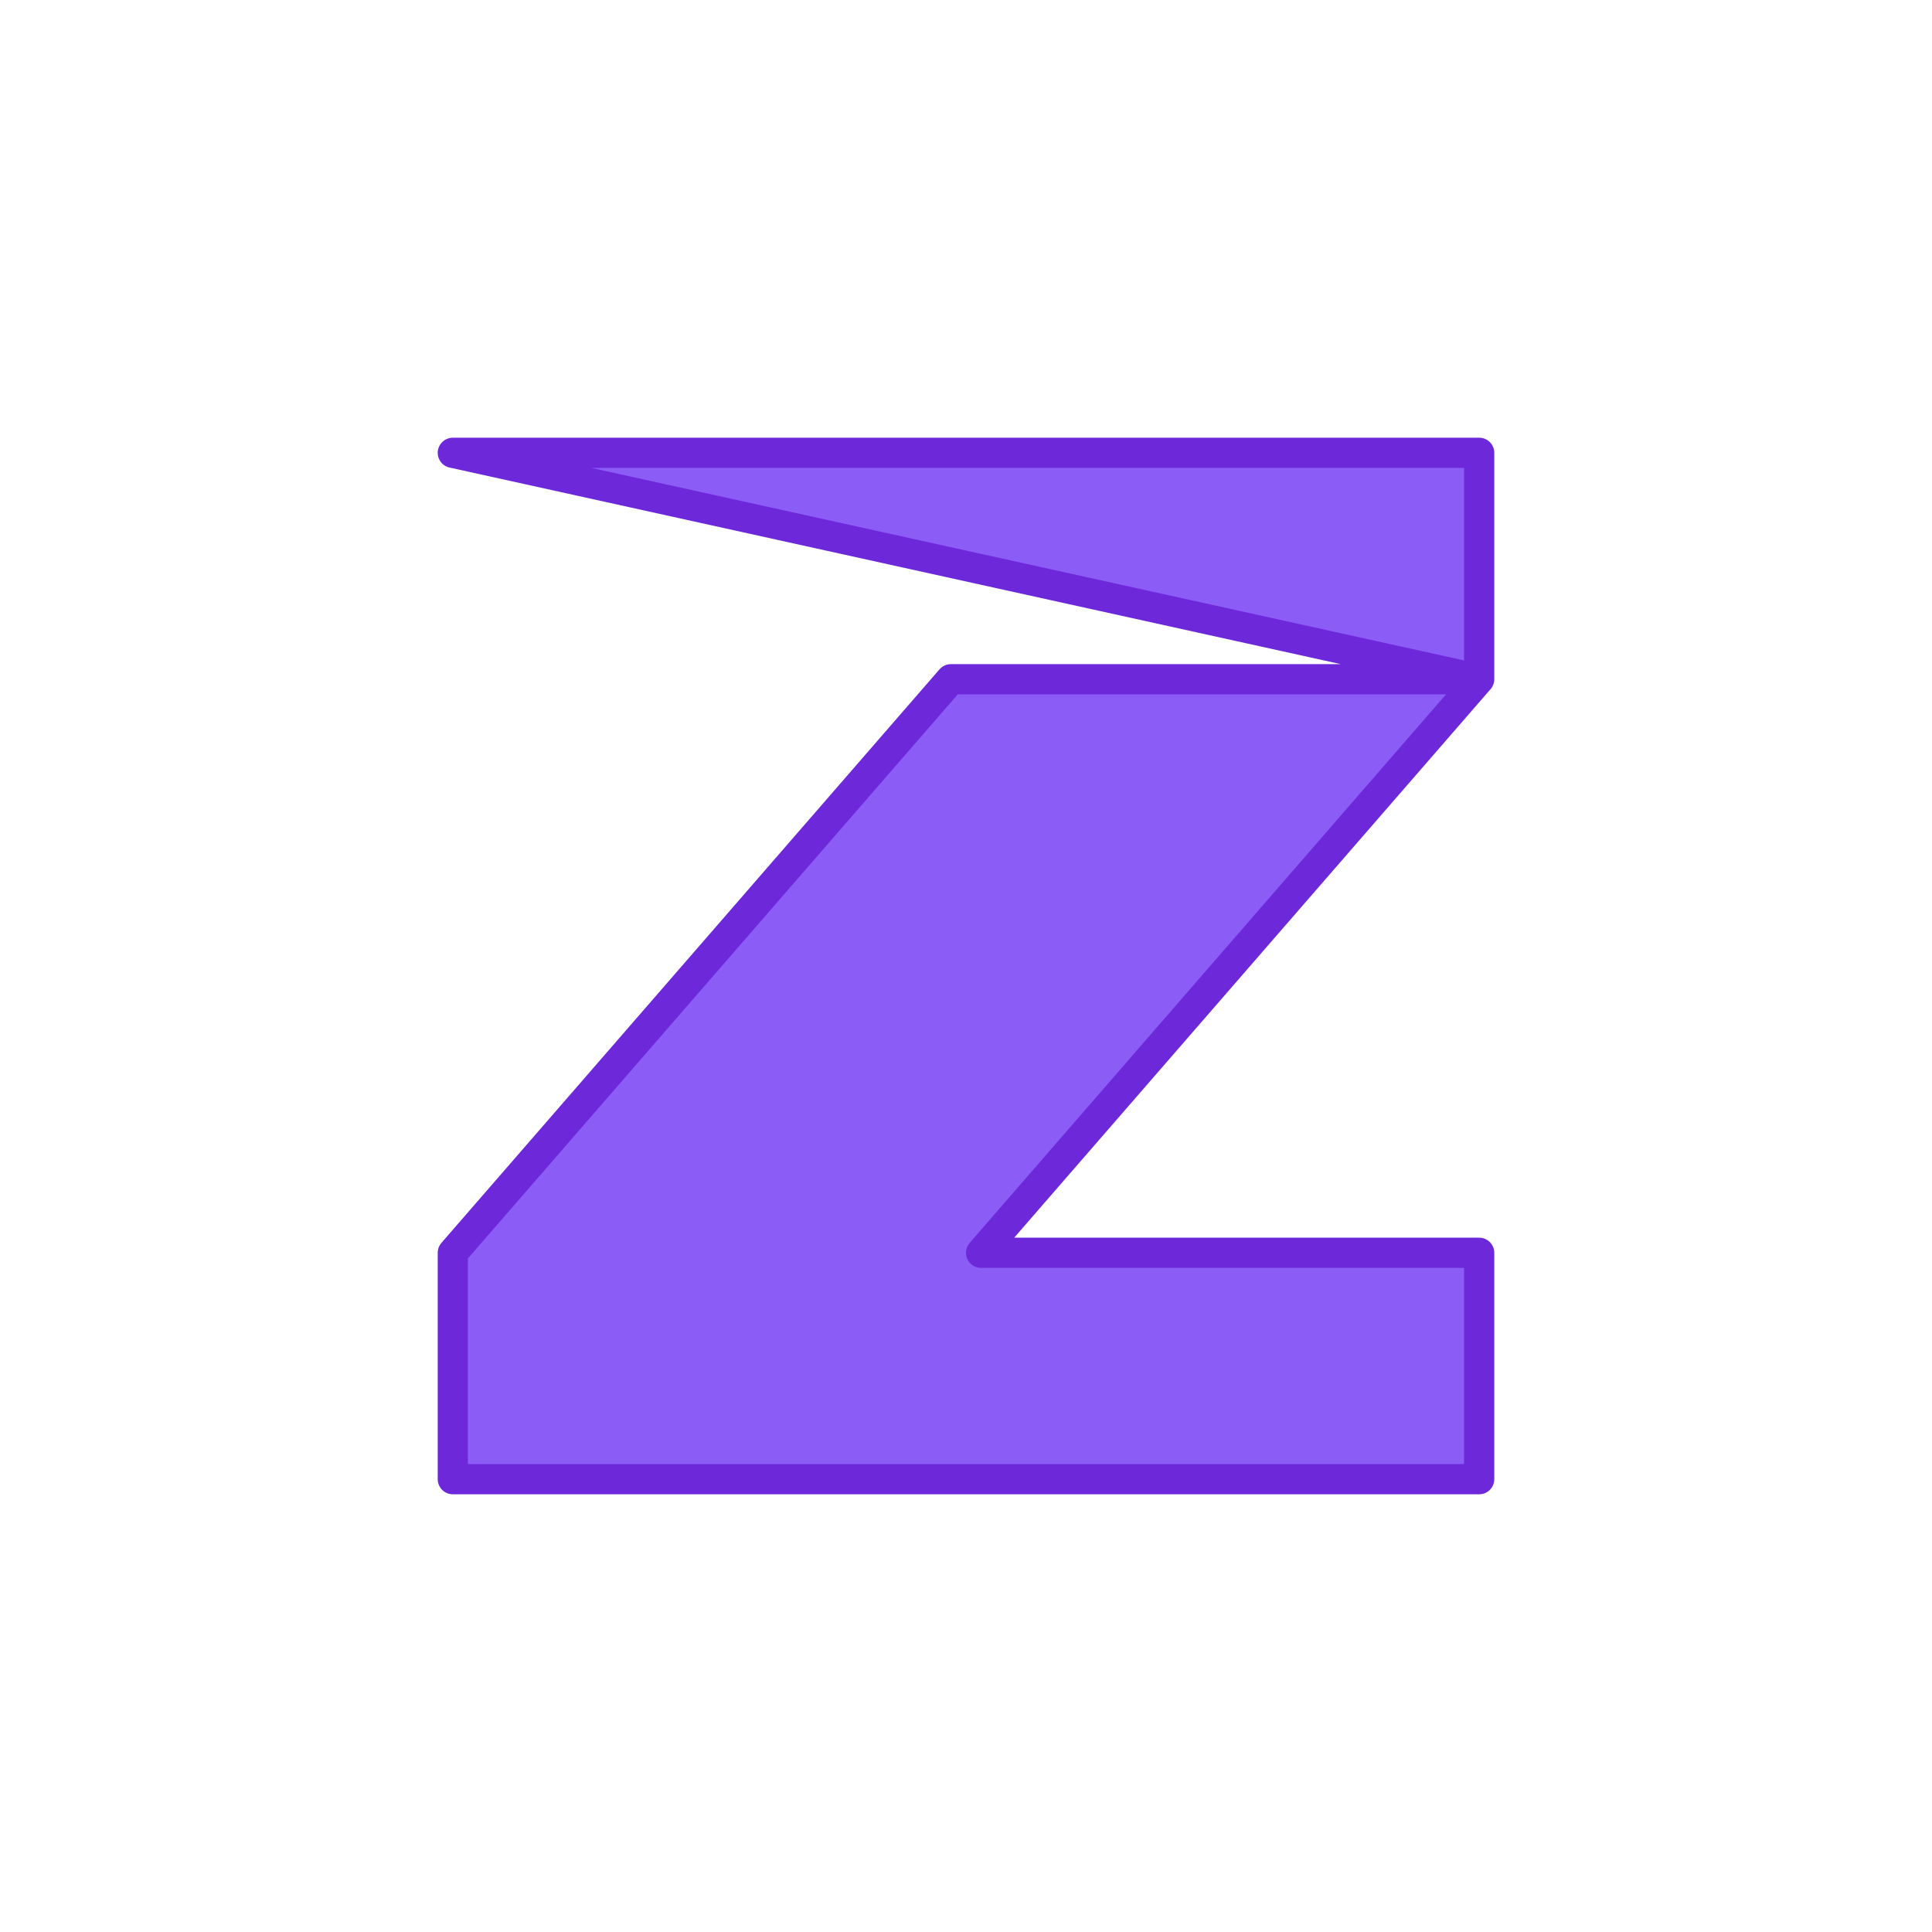 <svg width="256" height="256" viewBox="0 0 256 256" fill="none" xmlns="http://www.w3.org/2000/svg">
  <!-- Correctly oriented Z letter -->
  <path d="M60 60 L196 60 L196 90 L126 90 L60 166 L60 196 L196 196 L196 166 L130 166 L196 90 Z" fill="#8B5CF6" stroke="#6D28D9" stroke-width="4" stroke-linejoin="round"/>
</svg> 